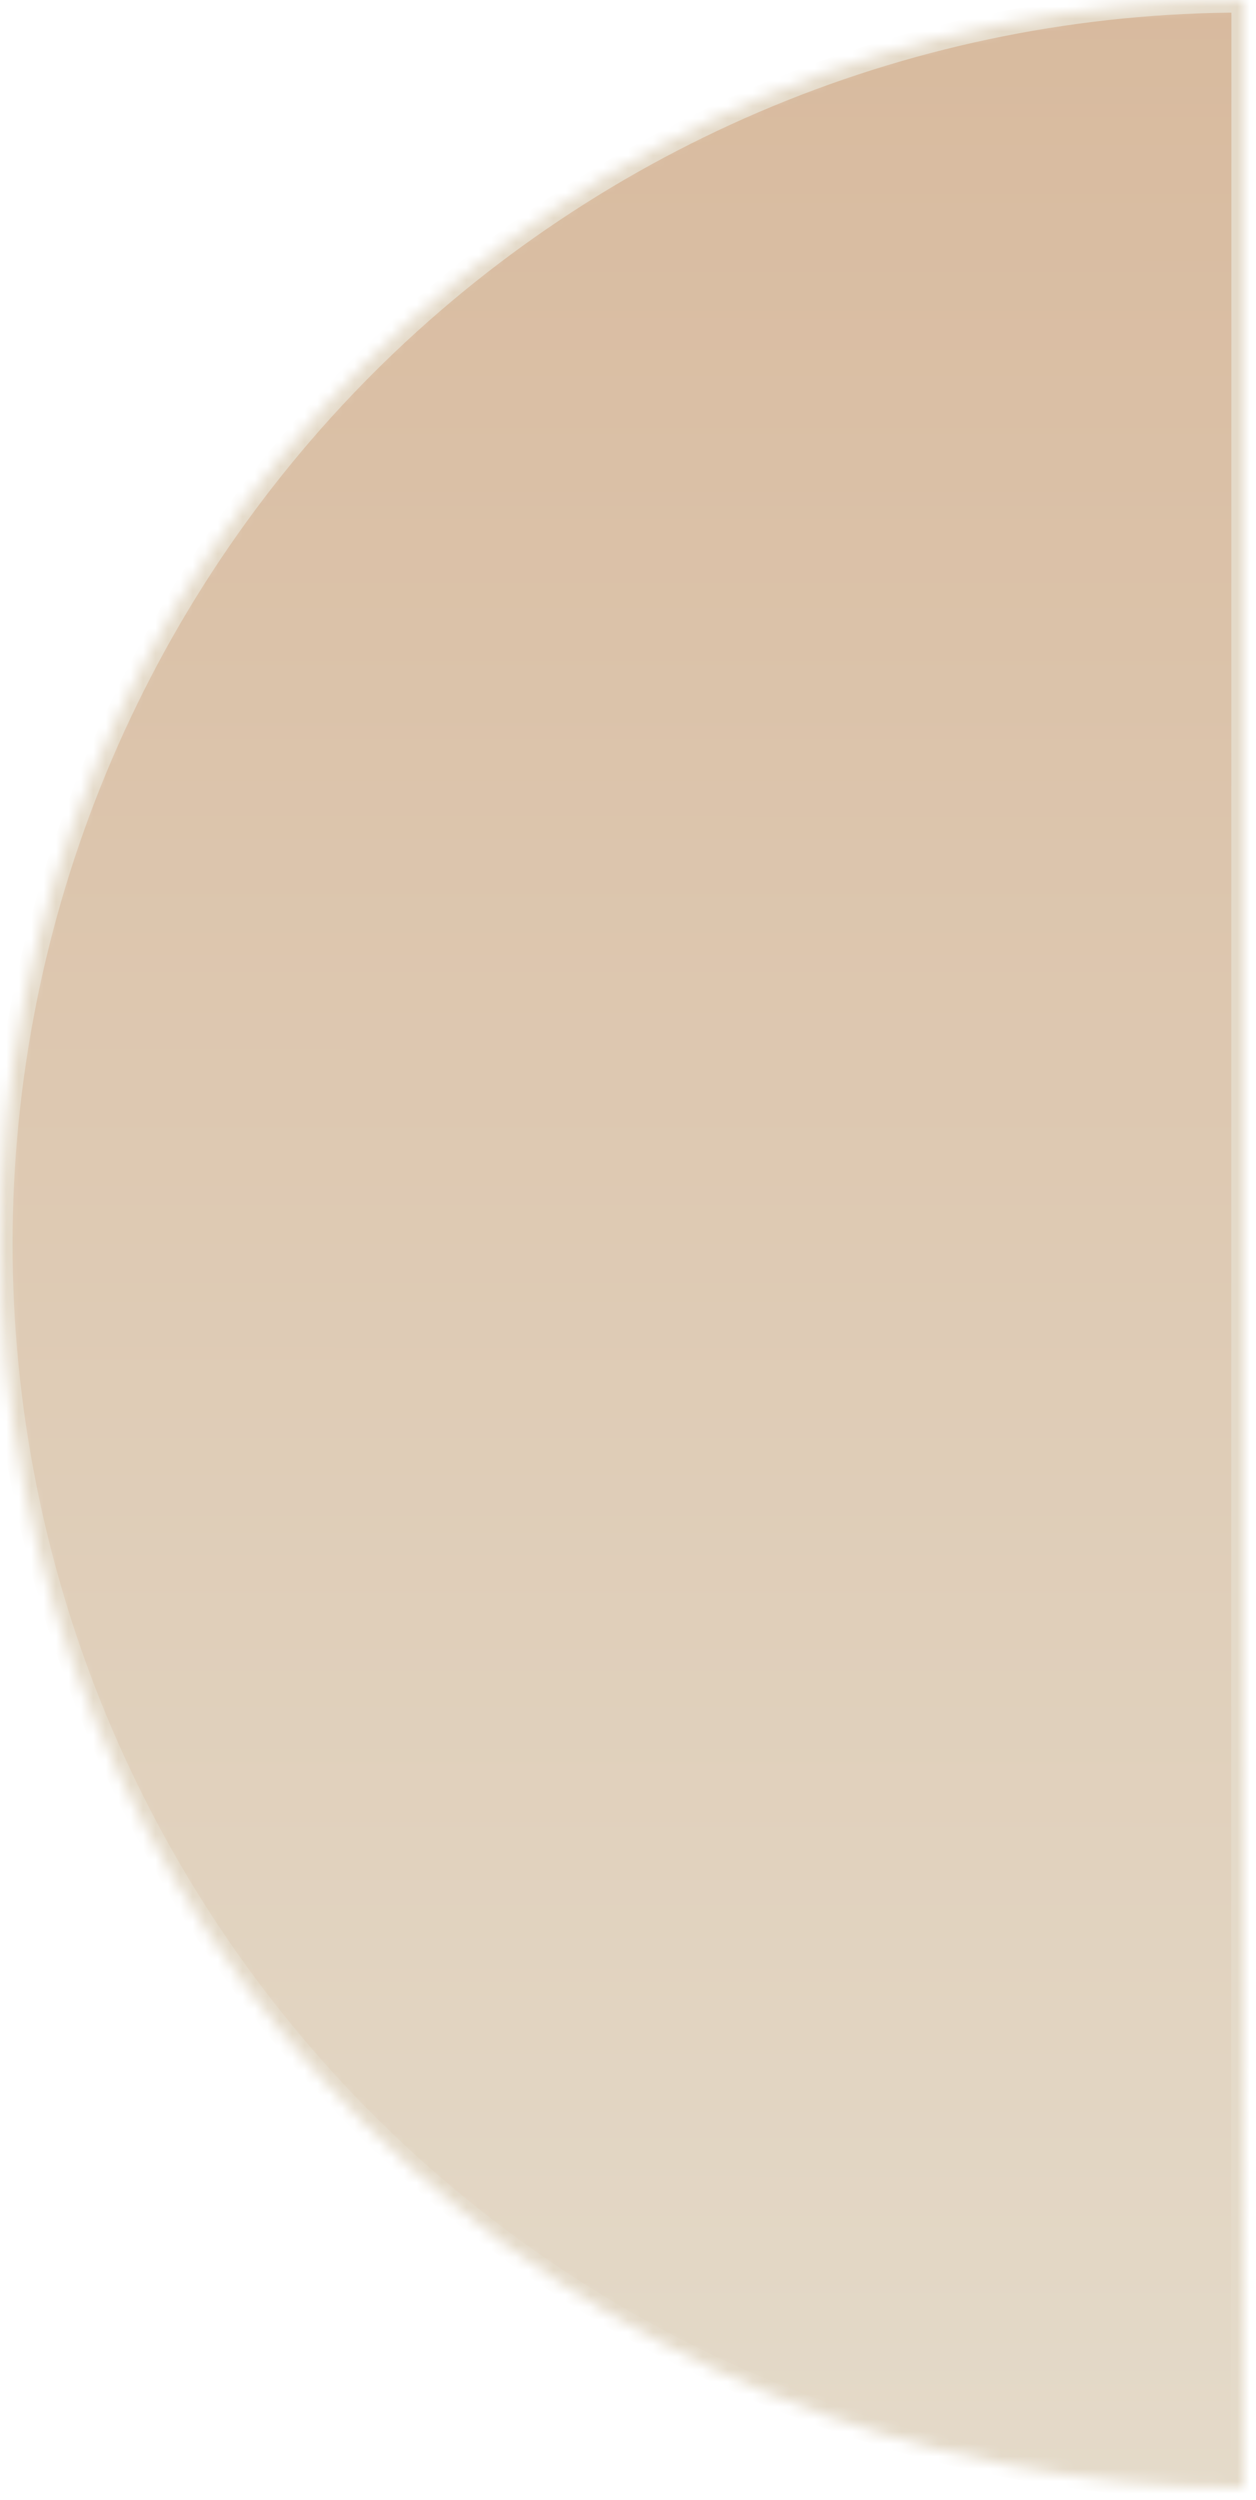 <svg width="101" height="201" viewBox="0 0 101 201" fill="none" xmlns="http://www.w3.org/2000/svg">
<mask id="path-1-inside-1_43_4566" fill="white">
<path d="M100.023 0.011C86.891 0.01 73.887 2.595 61.754 7.619C49.621 12.643 38.596 20.008 29.309 29.293C20.022 38.578 12.655 49.601 7.628 61.733C2.601 73.865 0.013 86.868 0.011 100C0.01 113.132 2.595 126.136 7.619 138.269C12.643 150.402 20.008 161.427 29.293 170.714C38.578 180.001 49.601 187.368 61.733 192.395C73.865 197.422 86.868 200.01 100 200.011L100.011 100.011L100.023 0.011Z"/>
</mask>
<path d="M100.023 0.011C86.891 0.01 73.887 2.595 61.754 7.619C49.621 12.643 38.596 20.008 29.309 29.293C20.022 38.578 12.655 49.601 7.628 61.733C2.601 73.865 0.013 86.868 0.011 100C0.01 113.132 2.595 126.136 7.619 138.269C12.643 150.402 20.008 161.427 29.293 170.714C38.578 180.001 49.601 187.368 61.733 192.395C73.865 197.422 86.868 200.01 100 200.011L100.011 100.011L100.023 0.011Z" fill="url(#paint0_linear_43_4566)" stroke="#E4DAC9" stroke-width="2" mask="url(#path-1-inside-1_43_4566)"/>
<defs>
<linearGradient id="paint0_linear_43_4566" x1="100" y1="200.011" x2="100.023" y2="0.011" gradientUnits="userSpaceOnUse">
<stop stop-color="#E4DAC9"/>
<stop offset="1" stop-color="#D8BA9E"/>
</linearGradient>
</defs>
</svg>
